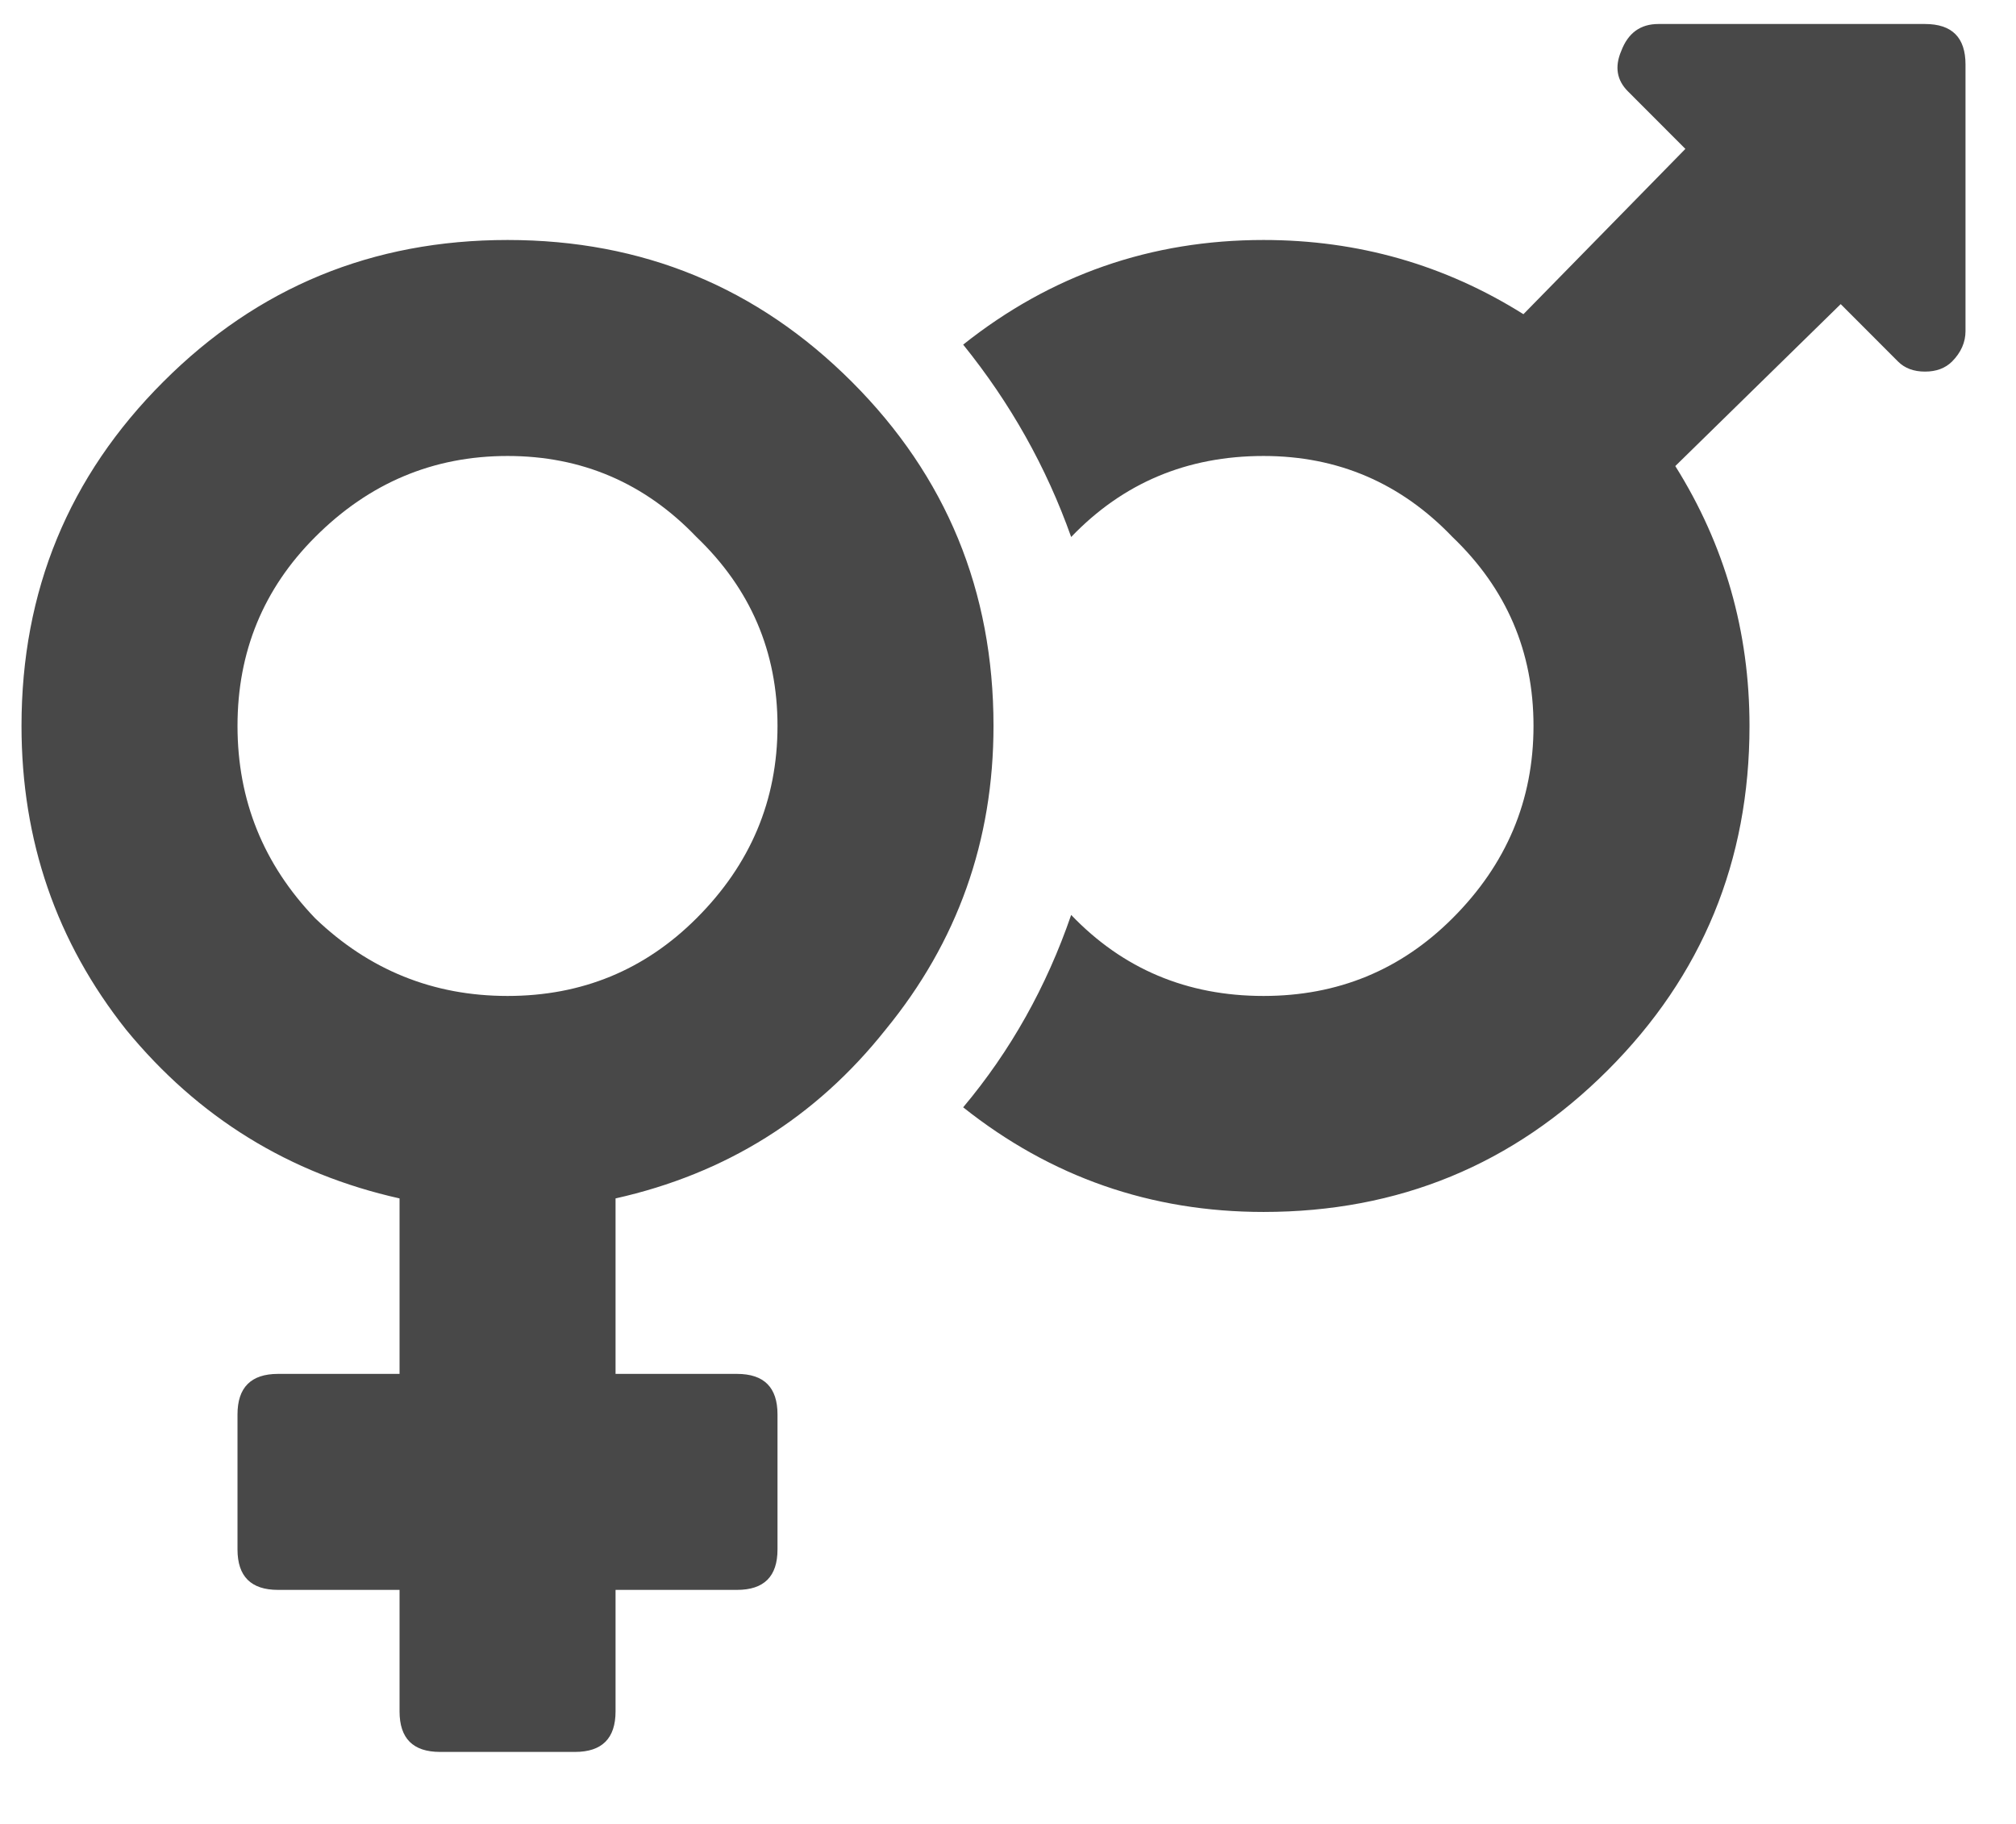 <svg width="21" height="19" viewBox="0 0 21 19" fill="none" xmlns="http://www.w3.org/2000/svg">
<path d="M20.052 0.25C20.334 0.25 20.474 0.391 20.474 0.672V3.449C20.474 3.566 20.427 3.672 20.334 3.766C20.263 3.836 20.17 3.871 20.052 3.871C19.935 3.871 19.841 3.836 19.771 3.766L19.174 3.168L17.451 4.855C17.966 5.676 18.224 6.578 18.224 7.562C18.224 8.969 17.732 10.164 16.748 11.148C15.763 12.133 14.568 12.625 13.162 12.625C11.99 12.625 10.947 12.262 10.033 11.535C10.525 10.949 10.9 10.281 11.158 9.531C11.697 10.094 12.365 10.375 13.162 10.375C13.935 10.375 14.591 10.105 15.13 9.566C15.693 9.004 15.974 8.336 15.974 7.562C15.974 6.789 15.693 6.133 15.13 5.594C14.591 5.031 13.935 4.75 13.162 4.75C12.365 4.75 11.697 5.031 11.158 5.594C10.9 4.867 10.525 4.199 10.033 3.59C10.947 2.863 11.99 2.5 13.162 2.5C14.146 2.5 15.049 2.758 15.869 3.273L17.556 1.551L16.959 0.953C16.841 0.836 16.818 0.695 16.888 0.531C16.959 0.344 17.087 0.25 17.275 0.25H20.052ZM1.701 3.977C2.685 2.992 3.88 2.5 5.287 2.5C6.693 2.5 7.888 2.992 8.873 3.977C9.857 4.961 10.349 6.156 10.349 7.562C10.349 8.758 9.974 9.812 9.224 10.727C8.498 11.641 7.56 12.227 6.412 12.484V14.312H7.677C7.959 14.312 8.099 14.453 8.099 14.734V16.141C8.099 16.422 7.959 16.562 7.677 16.562H6.412V17.828C6.412 18.109 6.271 18.25 5.99 18.25H4.584C4.302 18.25 4.162 18.109 4.162 17.828V16.562H2.896C2.615 16.562 2.474 16.422 2.474 16.141V14.734C2.474 14.453 2.615 14.312 2.896 14.312H4.162V12.484C3.013 12.227 2.064 11.641 1.314 10.727C0.588 9.812 0.224 8.758 0.224 7.562C0.224 6.156 0.716 4.961 1.701 3.977ZM3.283 9.566C3.845 10.105 4.513 10.375 5.287 10.375C6.06 10.375 6.716 10.105 7.255 9.566C7.818 9.004 8.099 8.336 8.099 7.562C8.099 6.789 7.818 6.133 7.255 5.594C6.716 5.031 6.06 4.75 5.287 4.75C4.513 4.75 3.845 5.031 3.283 5.594C2.744 6.133 2.474 6.789 2.474 7.562C2.474 8.336 2.744 9.004 3.283 9.566Z" fill="#484848"/>
</svg>
